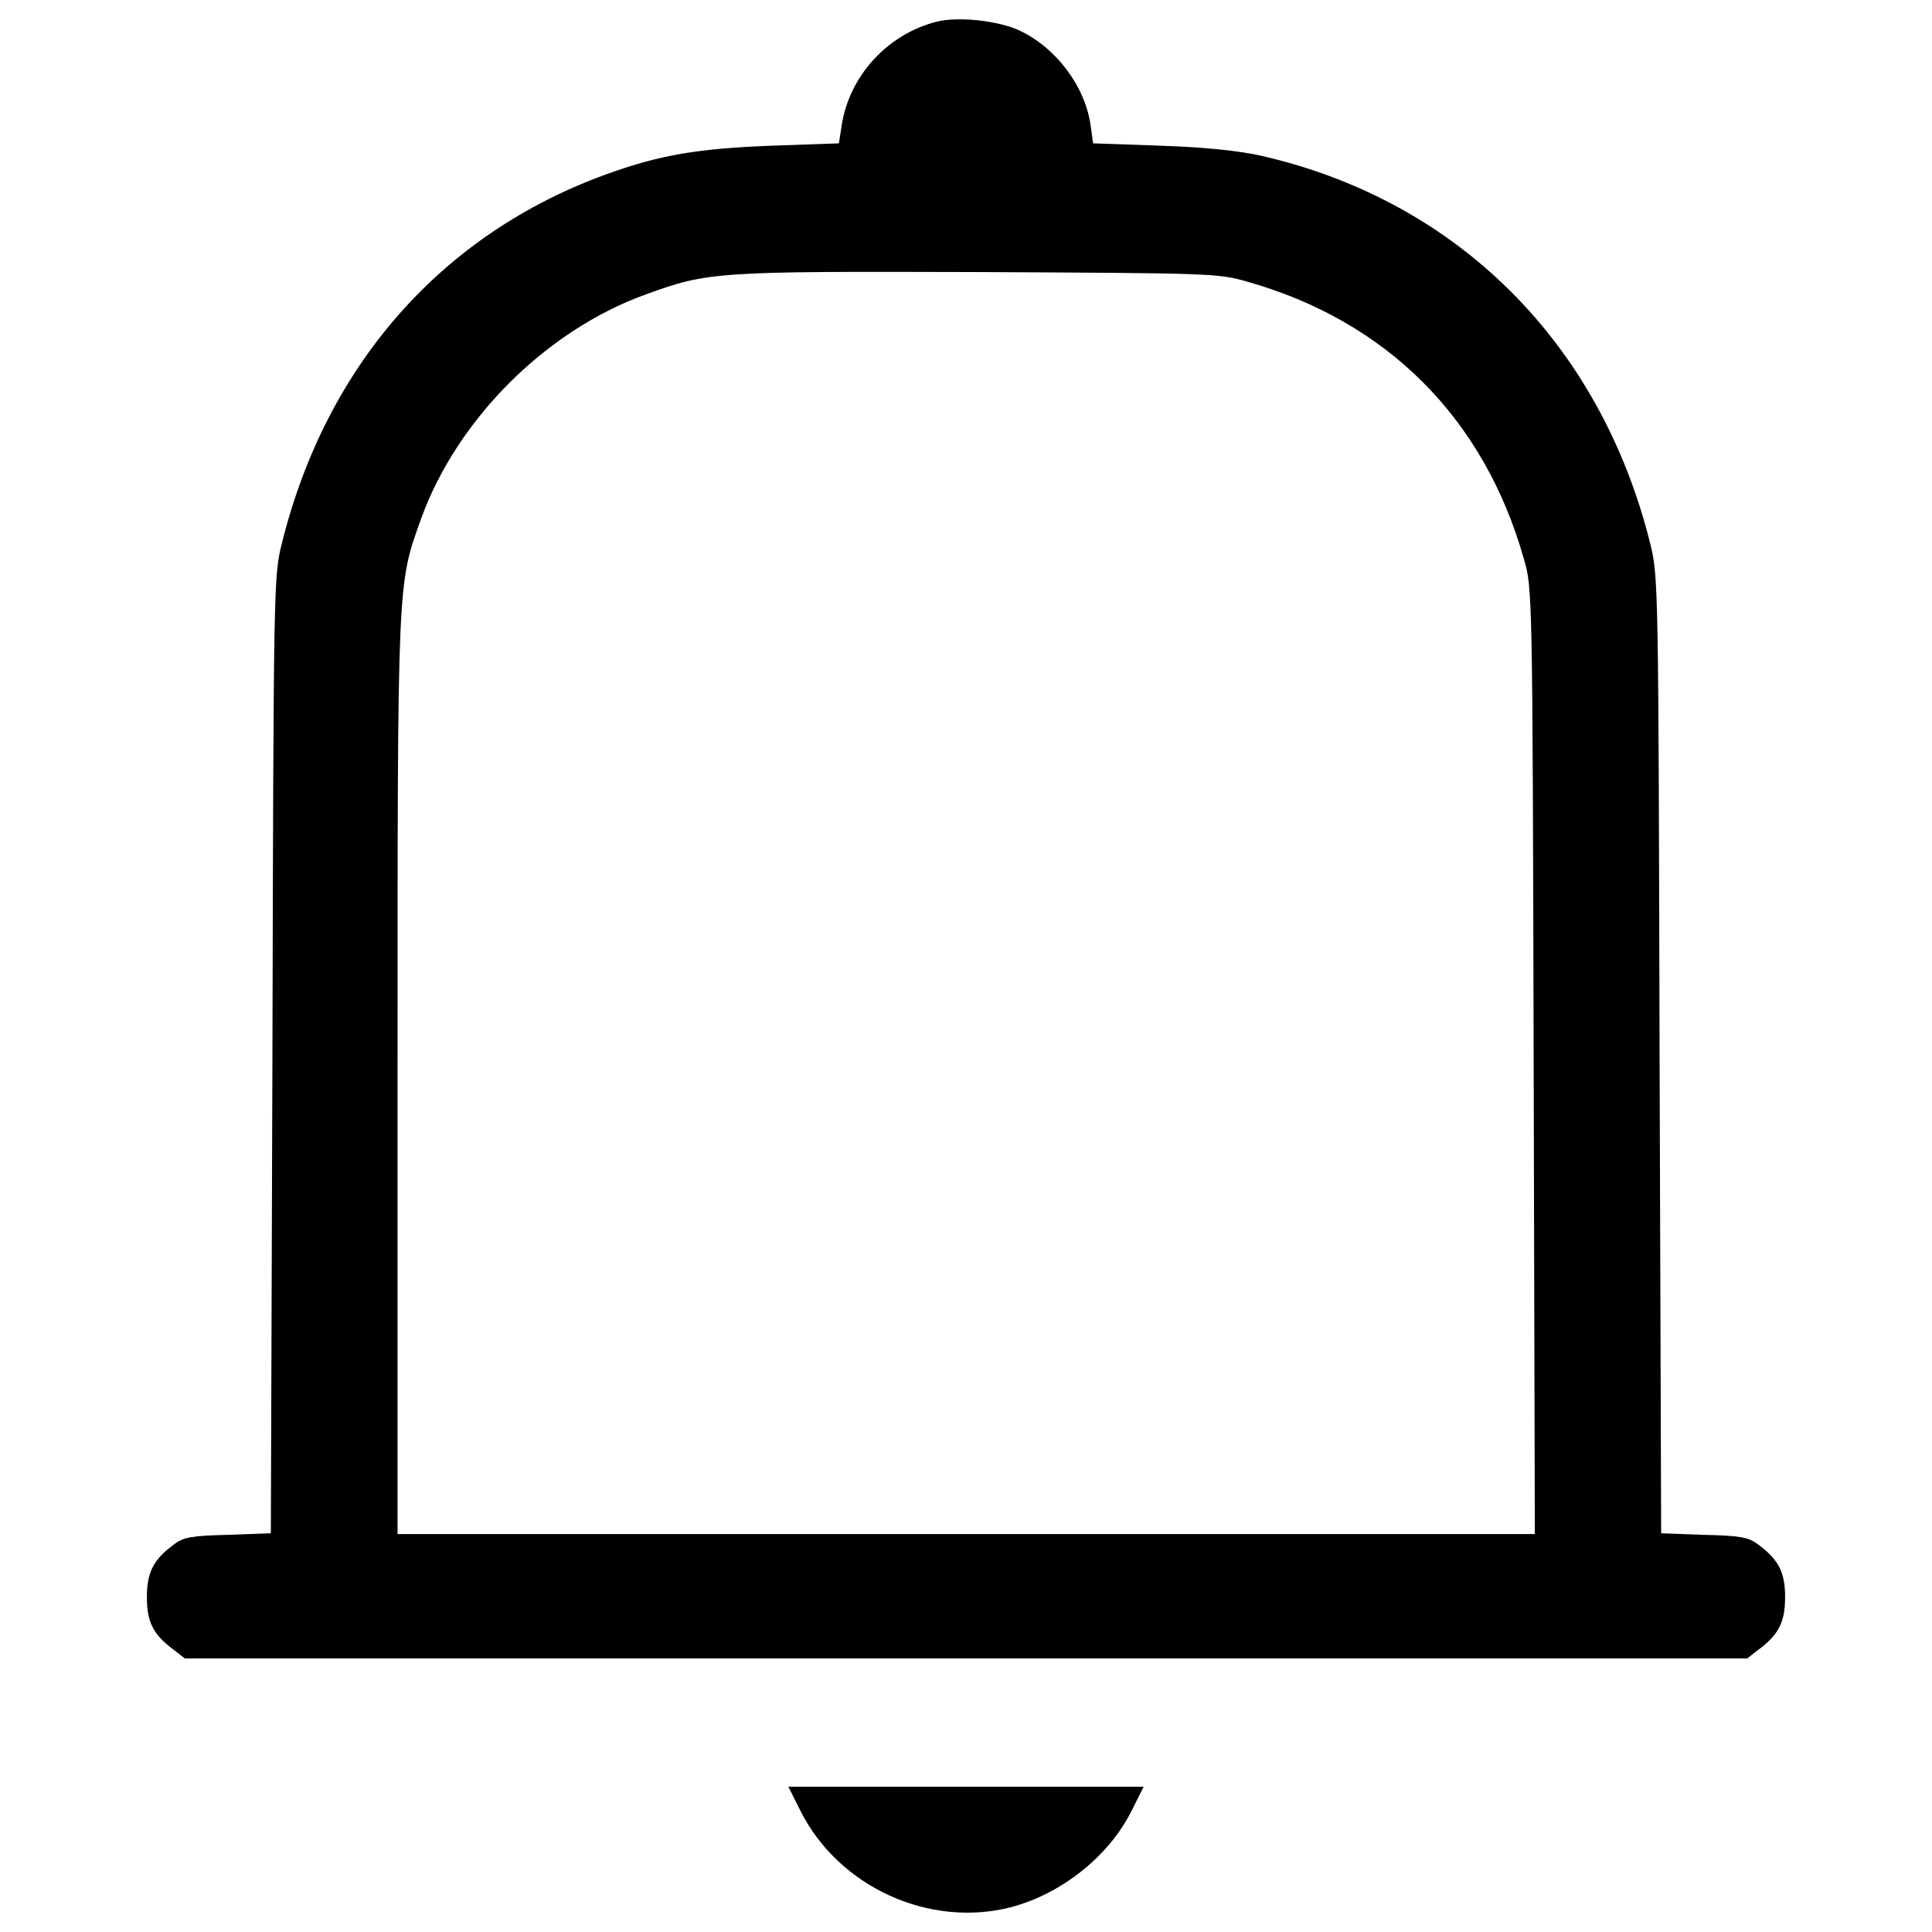 <?xml version="1.0" encoding="utf-8"?>
<!-- Svg Vector Icons : http://www.onlinewebfonts.com/icon -->
<!DOCTYPE svg PUBLIC "-//W3C//DTD SVG 1.1//EN" "http://www.w3.org/Graphics/SVG/1.1/DTD/svg11.dtd">
<svg version="1.1" xmlns="http://www.w3.org/2000/svg" xmlns:xlink="http://www.w3.org/1999/xlink" x="0px" y="0px" viewBox="0 0 1000 1000" enable-background="new 0 0 1000 1000" xml:space="preserve">
<g><g transform="translate(0,511) scale(0.1,-0.1)"><path d="M4846.8,4997.4c-255.4-65.4-451.6-282-490.4-537.4l-14.3-91.9l-349.4-12.3c-376-14.3-576.2-47-852-147.1c-854.1-308.5-1452.8-988.9-1681.6-1910.4c-42.9-171.6-42.9-208.4-49-2650.1l-8.2-2474.4l-222.7-8.2c-185.9-4.1-230.9-12.2-277.9-49c-108.3-79.7-141-145.1-141-273.8c0-128.7,32.7-194.1,141-273.8l55.2-42.9H5000h4043.6l55.1,42.9c108.3,79.7,141,145.1,141,273.8c0,128.7-32.7,194.1-141,273.8c-47,36.8-91.9,44.9-277.9,49l-222.7,8.2L8590-351.8c-6.1,2441.7-6.1,2478.5-49,2650.1c-257.5,1033.9-995.1,1771.5-2008.5,2004.4c-116.5,26.6-288.1,45-523.1,53.1l-351.4,12.3l-12.3,87.9c-26.6,204.3-177.8,406.6-369.8,496.5C5165.5,5003.6,4957.1,5026,4846.8,4997.4z M6452.7,3653c725.4-204.3,1228-707,1434.4-1434.4c45-155.3,45-161.4,51.1-2601.1l6.1-2447.8H5000H2057.7v2368.1c0,2597-2,2541.8,122.6,2889.1c185.9,512.9,645.7,972.6,1160.6,1158.5c324.9,118.5,365.8,120.5,1720.4,116.5C6256.6,3695.9,6303.6,3695.9,6452.7,3653z"/><path d="M4143.9-4264.6c198.2-392.3,666.1-606.8,1091.1-496.5c259.5,69.5,502.6,261.5,621.2,496.5l63.3,126.7H5000h-919.5L4143.9-4264.6z"/></g></g>
</svg>